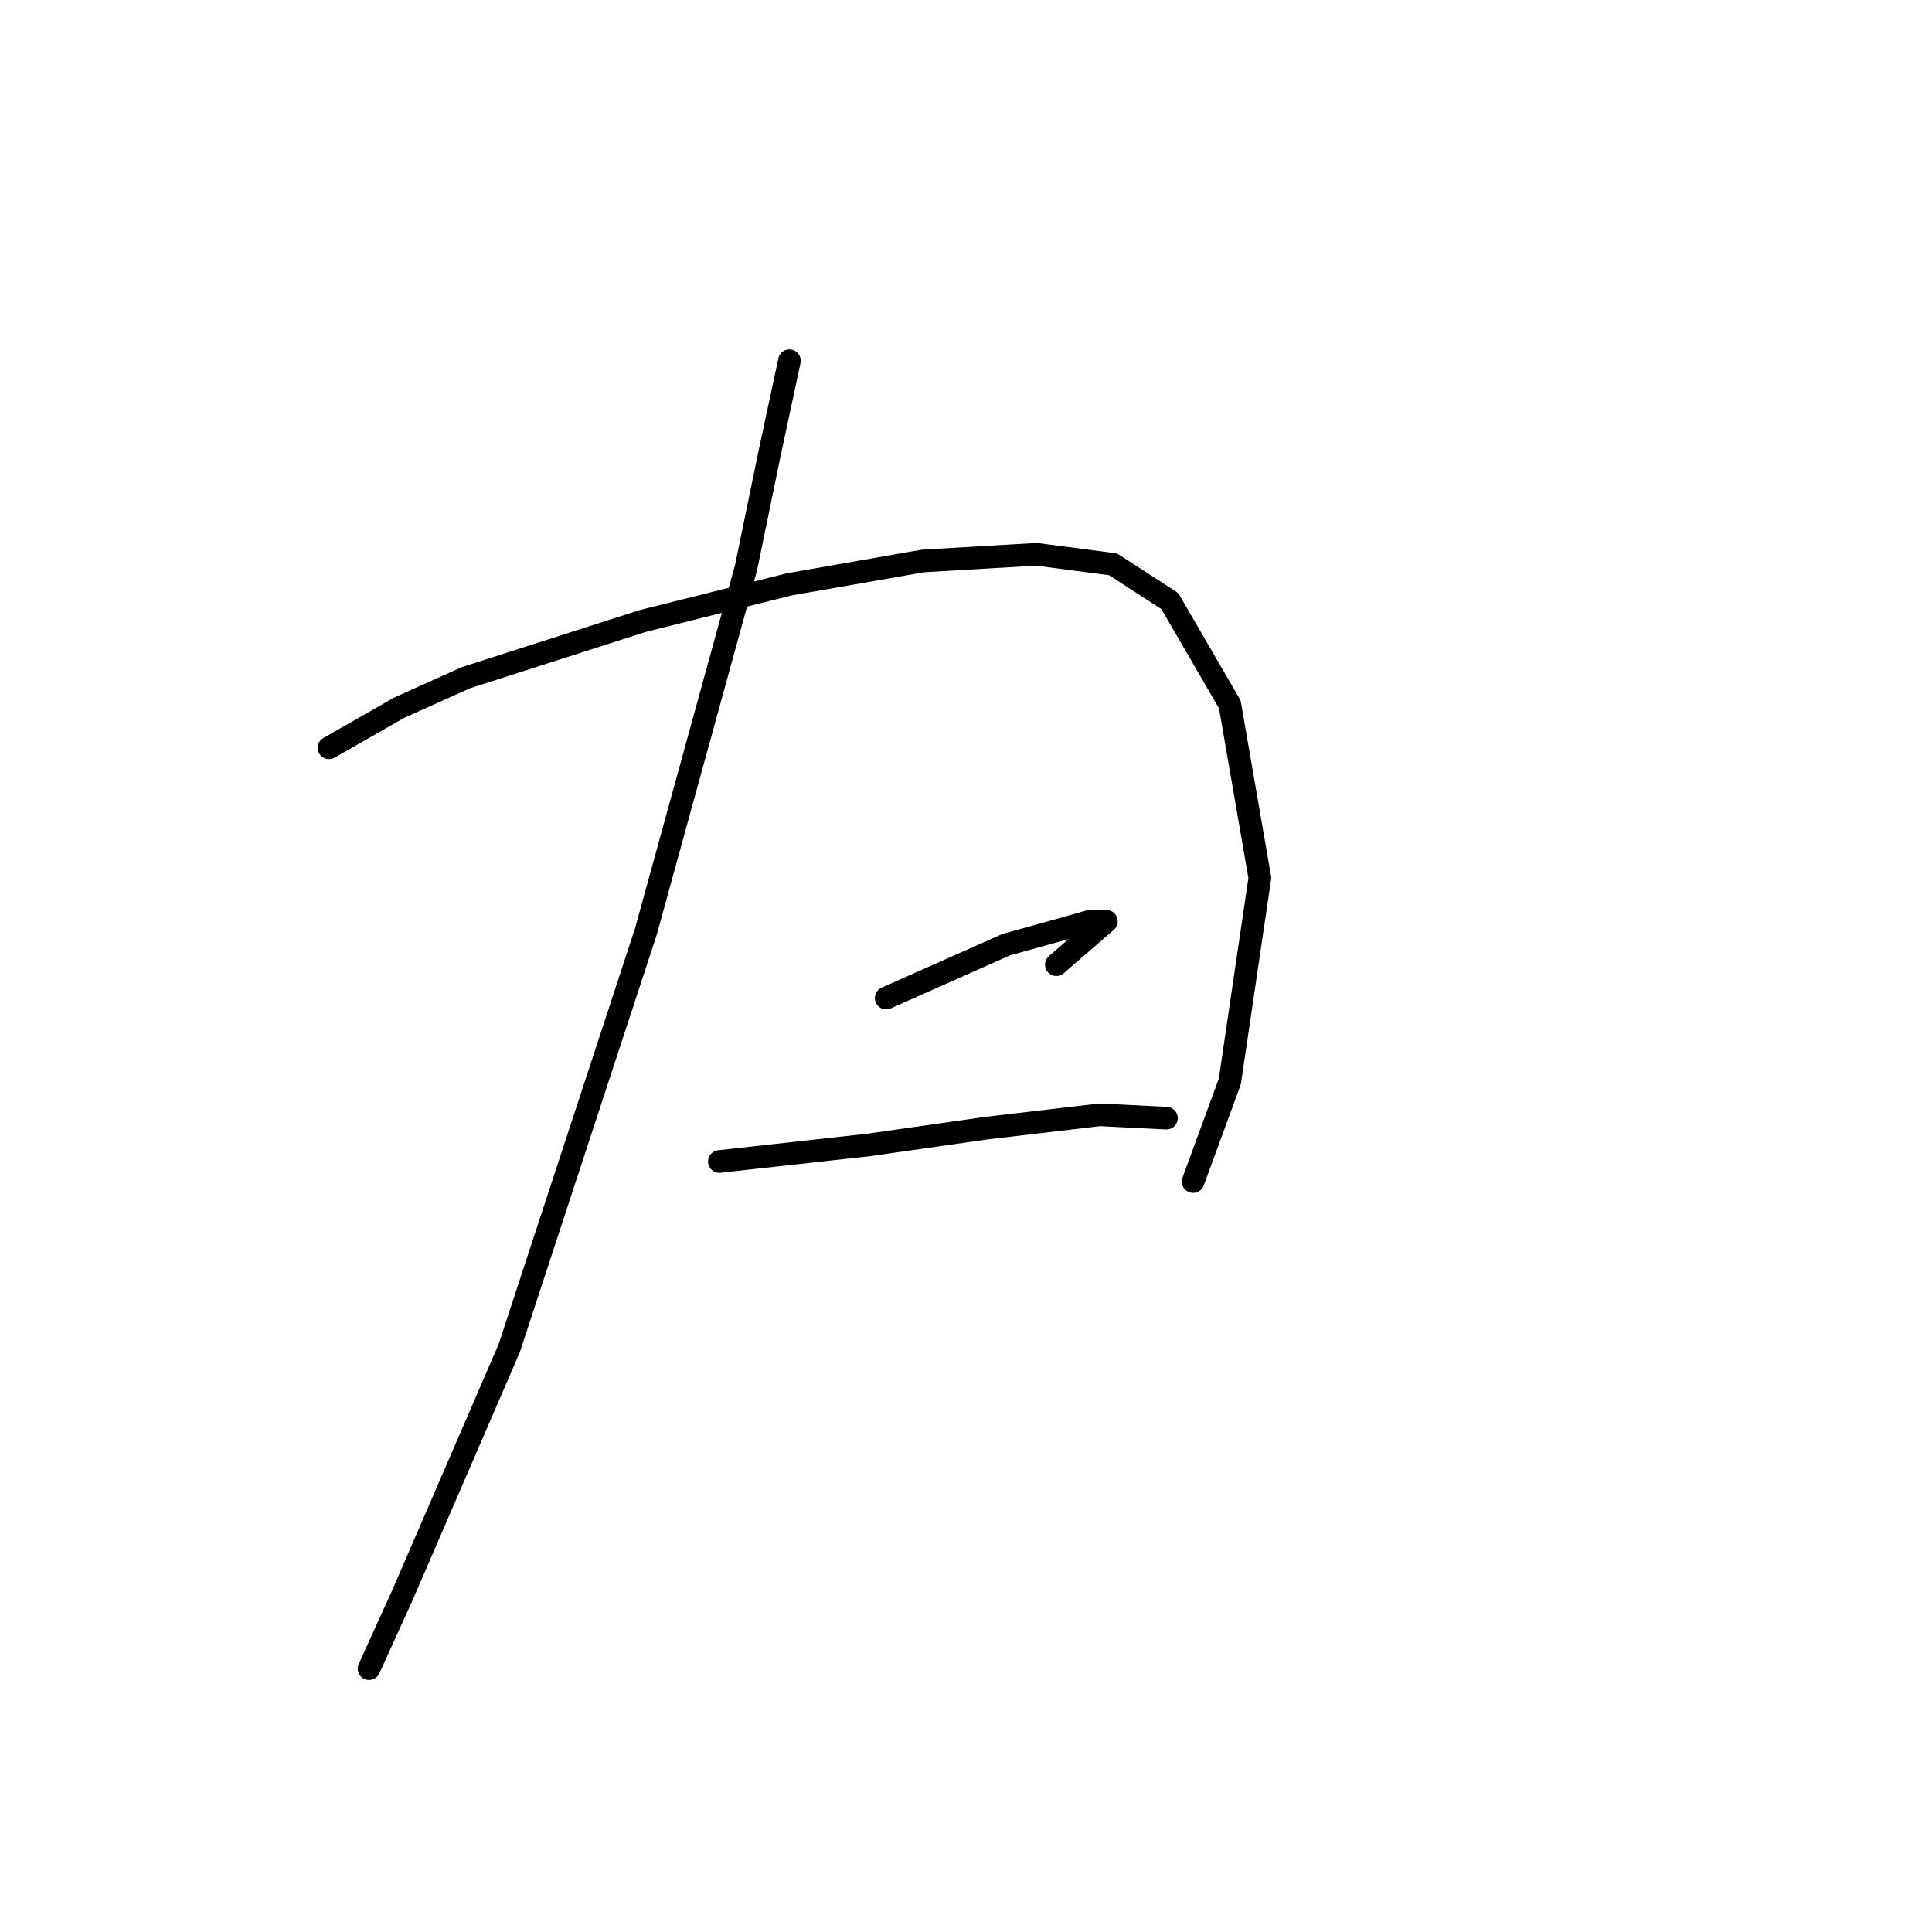 <?xml version="1.0" standalone="no"?>
    <svg width="256" height="256" xmlns="http://www.w3.org/2000/svg" version="1.1">
    <polyline stroke="black" stroke-width="3" stroke-linecap="round" fill="transparent" stroke-linejoin="round" points="104.603 47.805 101.95 60.184 98.856 75.215 85.593 123.402 67.468 178.663 53.321 211.377 48.9 221.103 48.9 221.103 " />
        <polyline stroke="black" stroke-width="3" stroke-linecap="round" fill="transparent" stroke-linejoin="round" points="43.595 99.087 52.879 93.782 61.72 89.804 85.151 82.288 104.603 77.425 122.286 74.331 137.317 73.446 147.485 74.773 155.001 79.636 162.958 93.34 166.937 116.329 162.958 143.296 158.095 156.559 158.095 156.559 " />
        <polyline stroke="black" stroke-width="3" stroke-linecap="round" fill="transparent" stroke-linejoin="round" points="117.423 132.244 133.338 125.17 141.296 122.96 144.391 122.076 146.601 122.076 139.97 127.823 139.97 127.823 " />
        <polyline stroke="black" stroke-width="3" stroke-linecap="round" fill="transparent" stroke-linejoin="round" points="95.319 153.906 115.213 151.696 130.686 149.485 145.717 147.717 154.559 148.159 154.559 148.159 " />
        </svg>